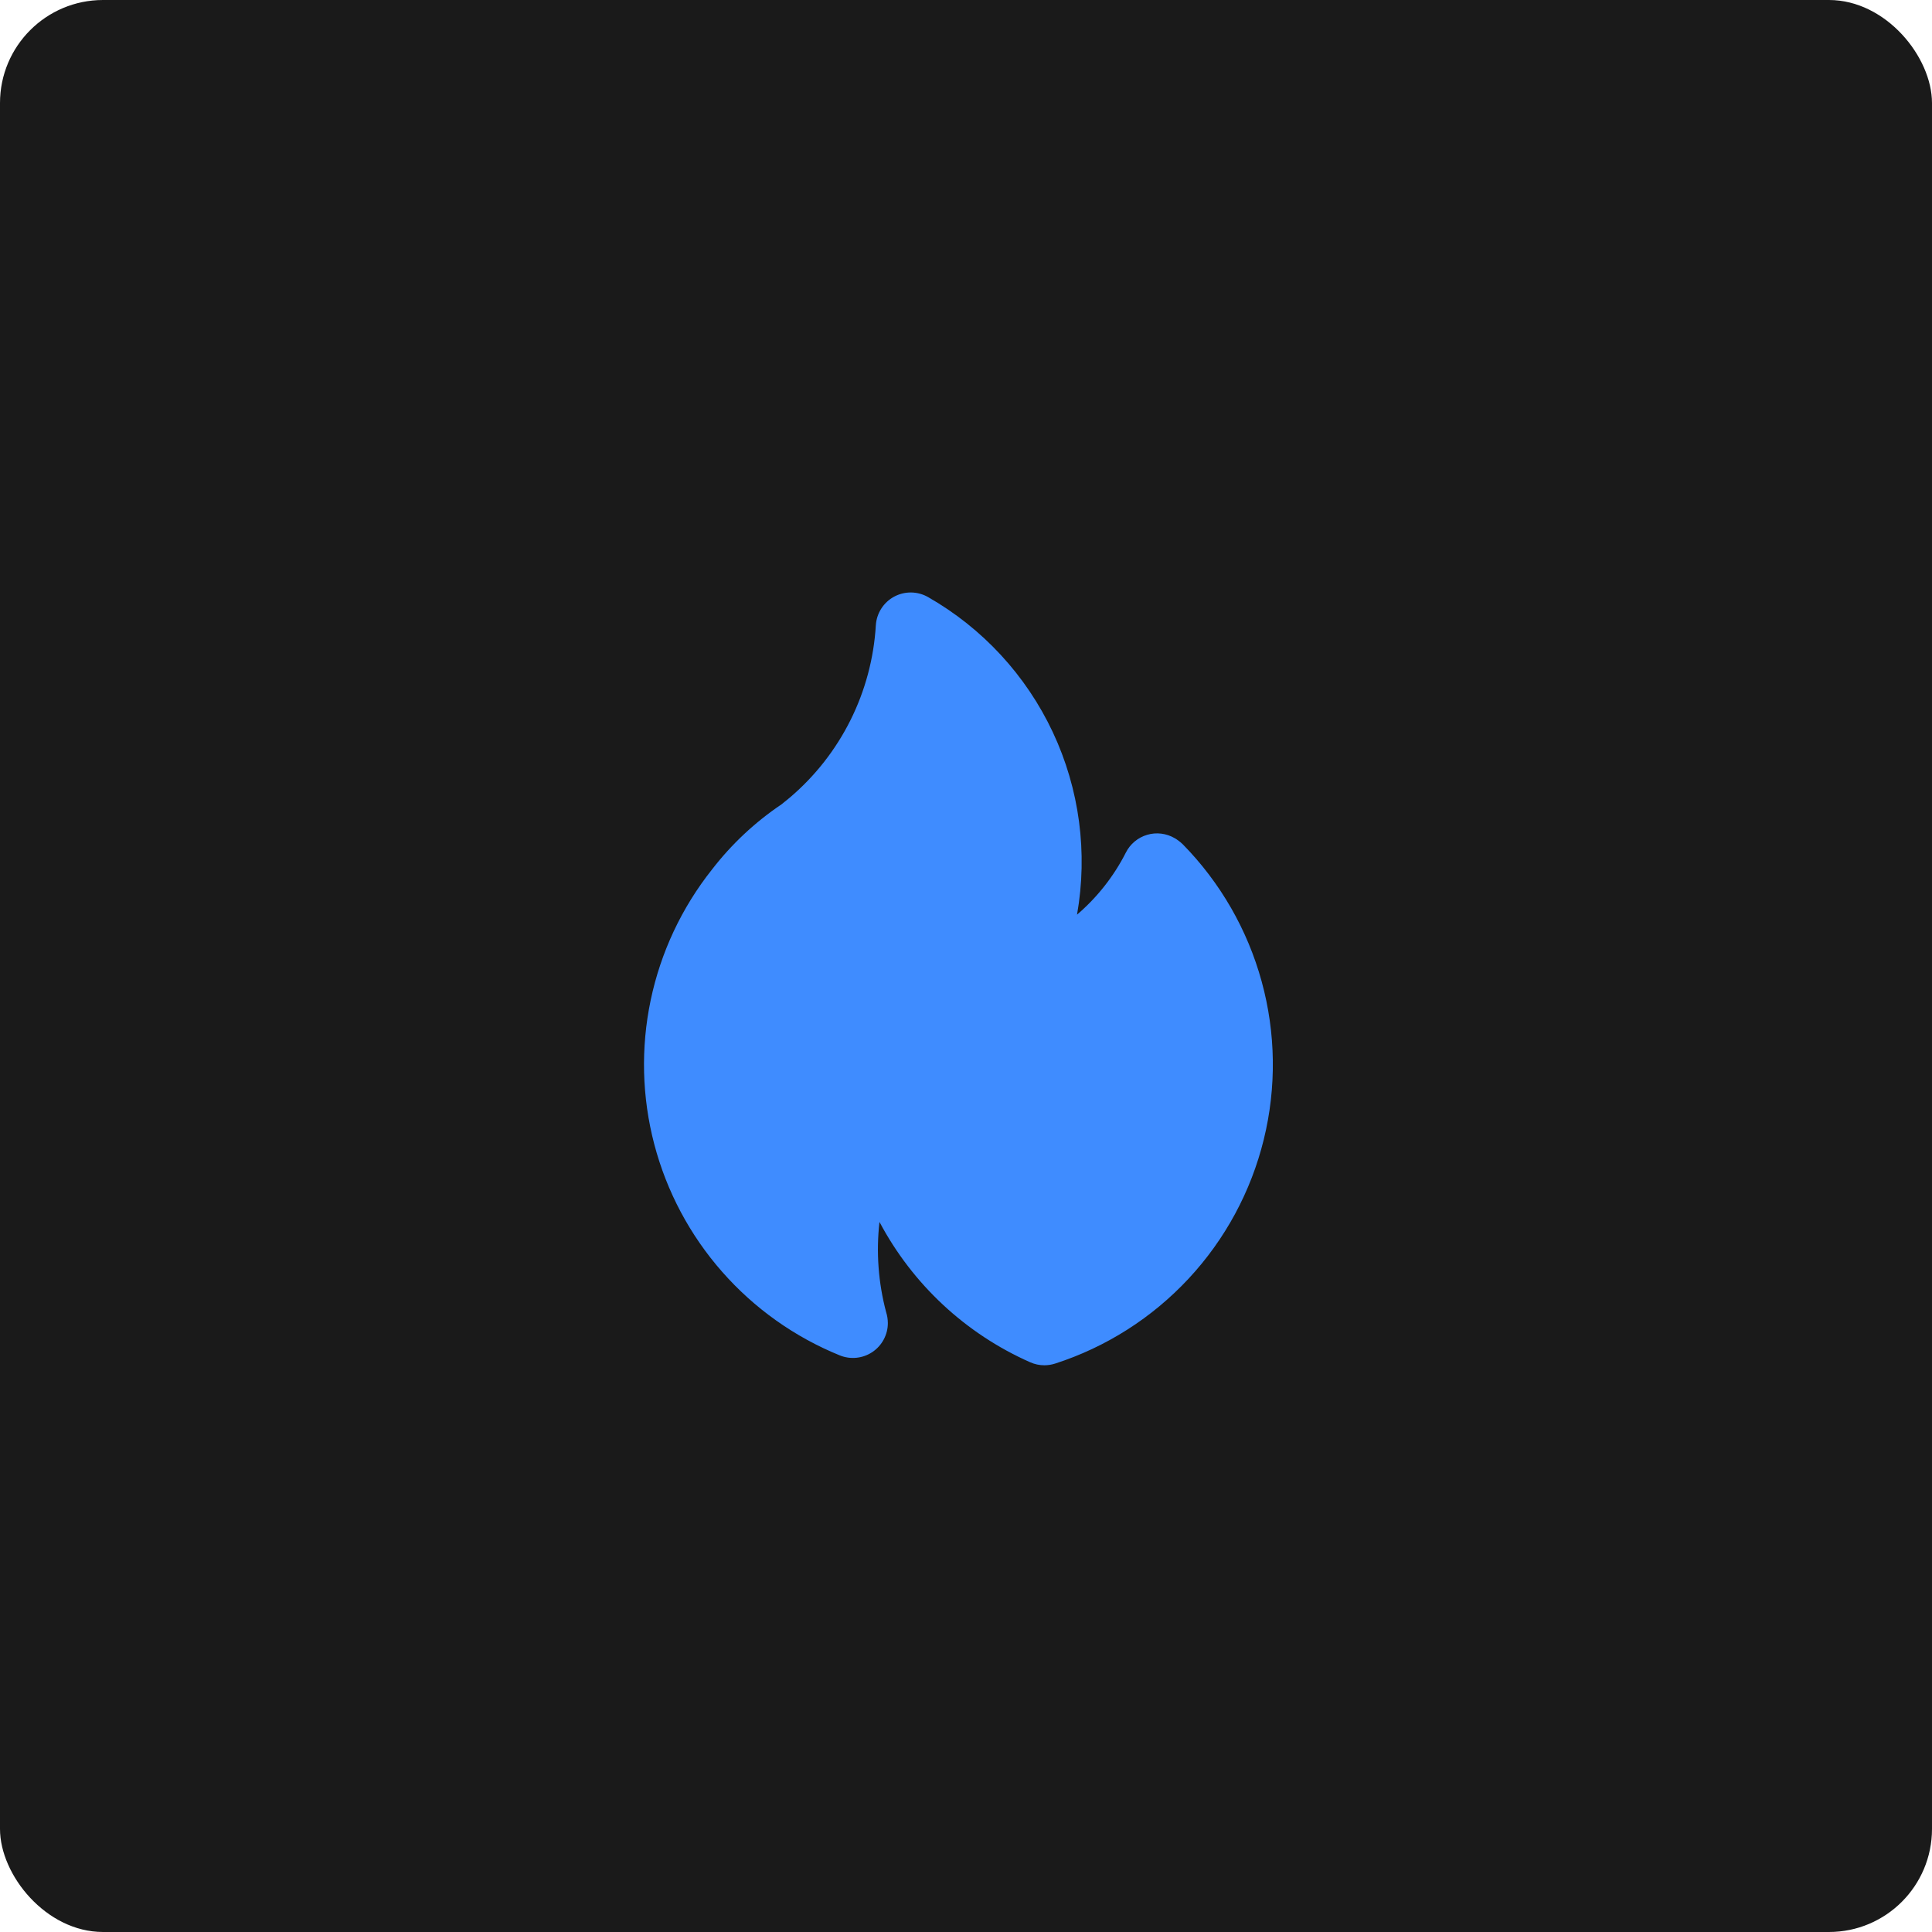 <svg width="75" height="75" viewBox="0 0 75 75" fill="none" xmlns="http://www.w3.org/2000/svg">
<rect width="75" height="75" rx="4" fill="#1A1A1A"/>
<path d="M40.542 53C40.352 53 40.164 52.96 39.99 52.882C37.484 51.774 35.425 49.855 34.141 47.435C34.008 48.607 34.096 49.795 34.399 50.935C34.443 51.072 34.465 51.215 34.466 51.359C34.467 51.581 34.412 51.8 34.307 51.997C34.203 52.193 34.052 52.361 33.867 52.485C33.682 52.609 33.47 52.686 33.249 52.708C33.028 52.731 32.804 52.699 32.598 52.615C30.845 51.902 29.281 50.791 28.032 49.369C26.782 47.948 25.881 46.254 25.4 44.424C24.919 42.593 24.871 40.675 25.26 38.823C25.649 36.971 26.464 35.234 27.641 33.752C28.398 32.771 29.308 31.918 30.336 31.226L30.649 30.972C31.632 30.14 32.436 29.116 33.012 27.964C33.588 26.812 33.924 25.555 34 24.269C34.015 24.04 34.088 23.818 34.212 23.625C34.336 23.431 34.507 23.272 34.709 23.163C34.911 23.054 35.138 22.998 35.367 23C35.597 23.002 35.823 23.063 36.023 23.176C38.141 24.384 39.834 26.217 40.87 28.424C41.906 30.632 42.234 33.106 41.81 35.507C42.594 34.836 43.239 34.017 43.706 33.096C43.789 32.931 43.906 32.784 44.048 32.666C44.191 32.547 44.356 32.459 44.534 32.407C44.712 32.354 44.898 32.339 45.082 32.362C45.266 32.385 45.444 32.445 45.604 32.539C45.717 32.605 45.821 32.685 45.916 32.776C47.373 34.26 48.427 36.092 48.977 38.098C49.528 40.103 49.556 42.217 49.059 44.237C48.563 46.257 47.558 48.116 46.14 49.638C44.723 51.16 42.94 52.295 40.96 52.934C40.825 52.977 40.684 53 40.542 53Z" fill="#3F8CFF"/>
</svg>
